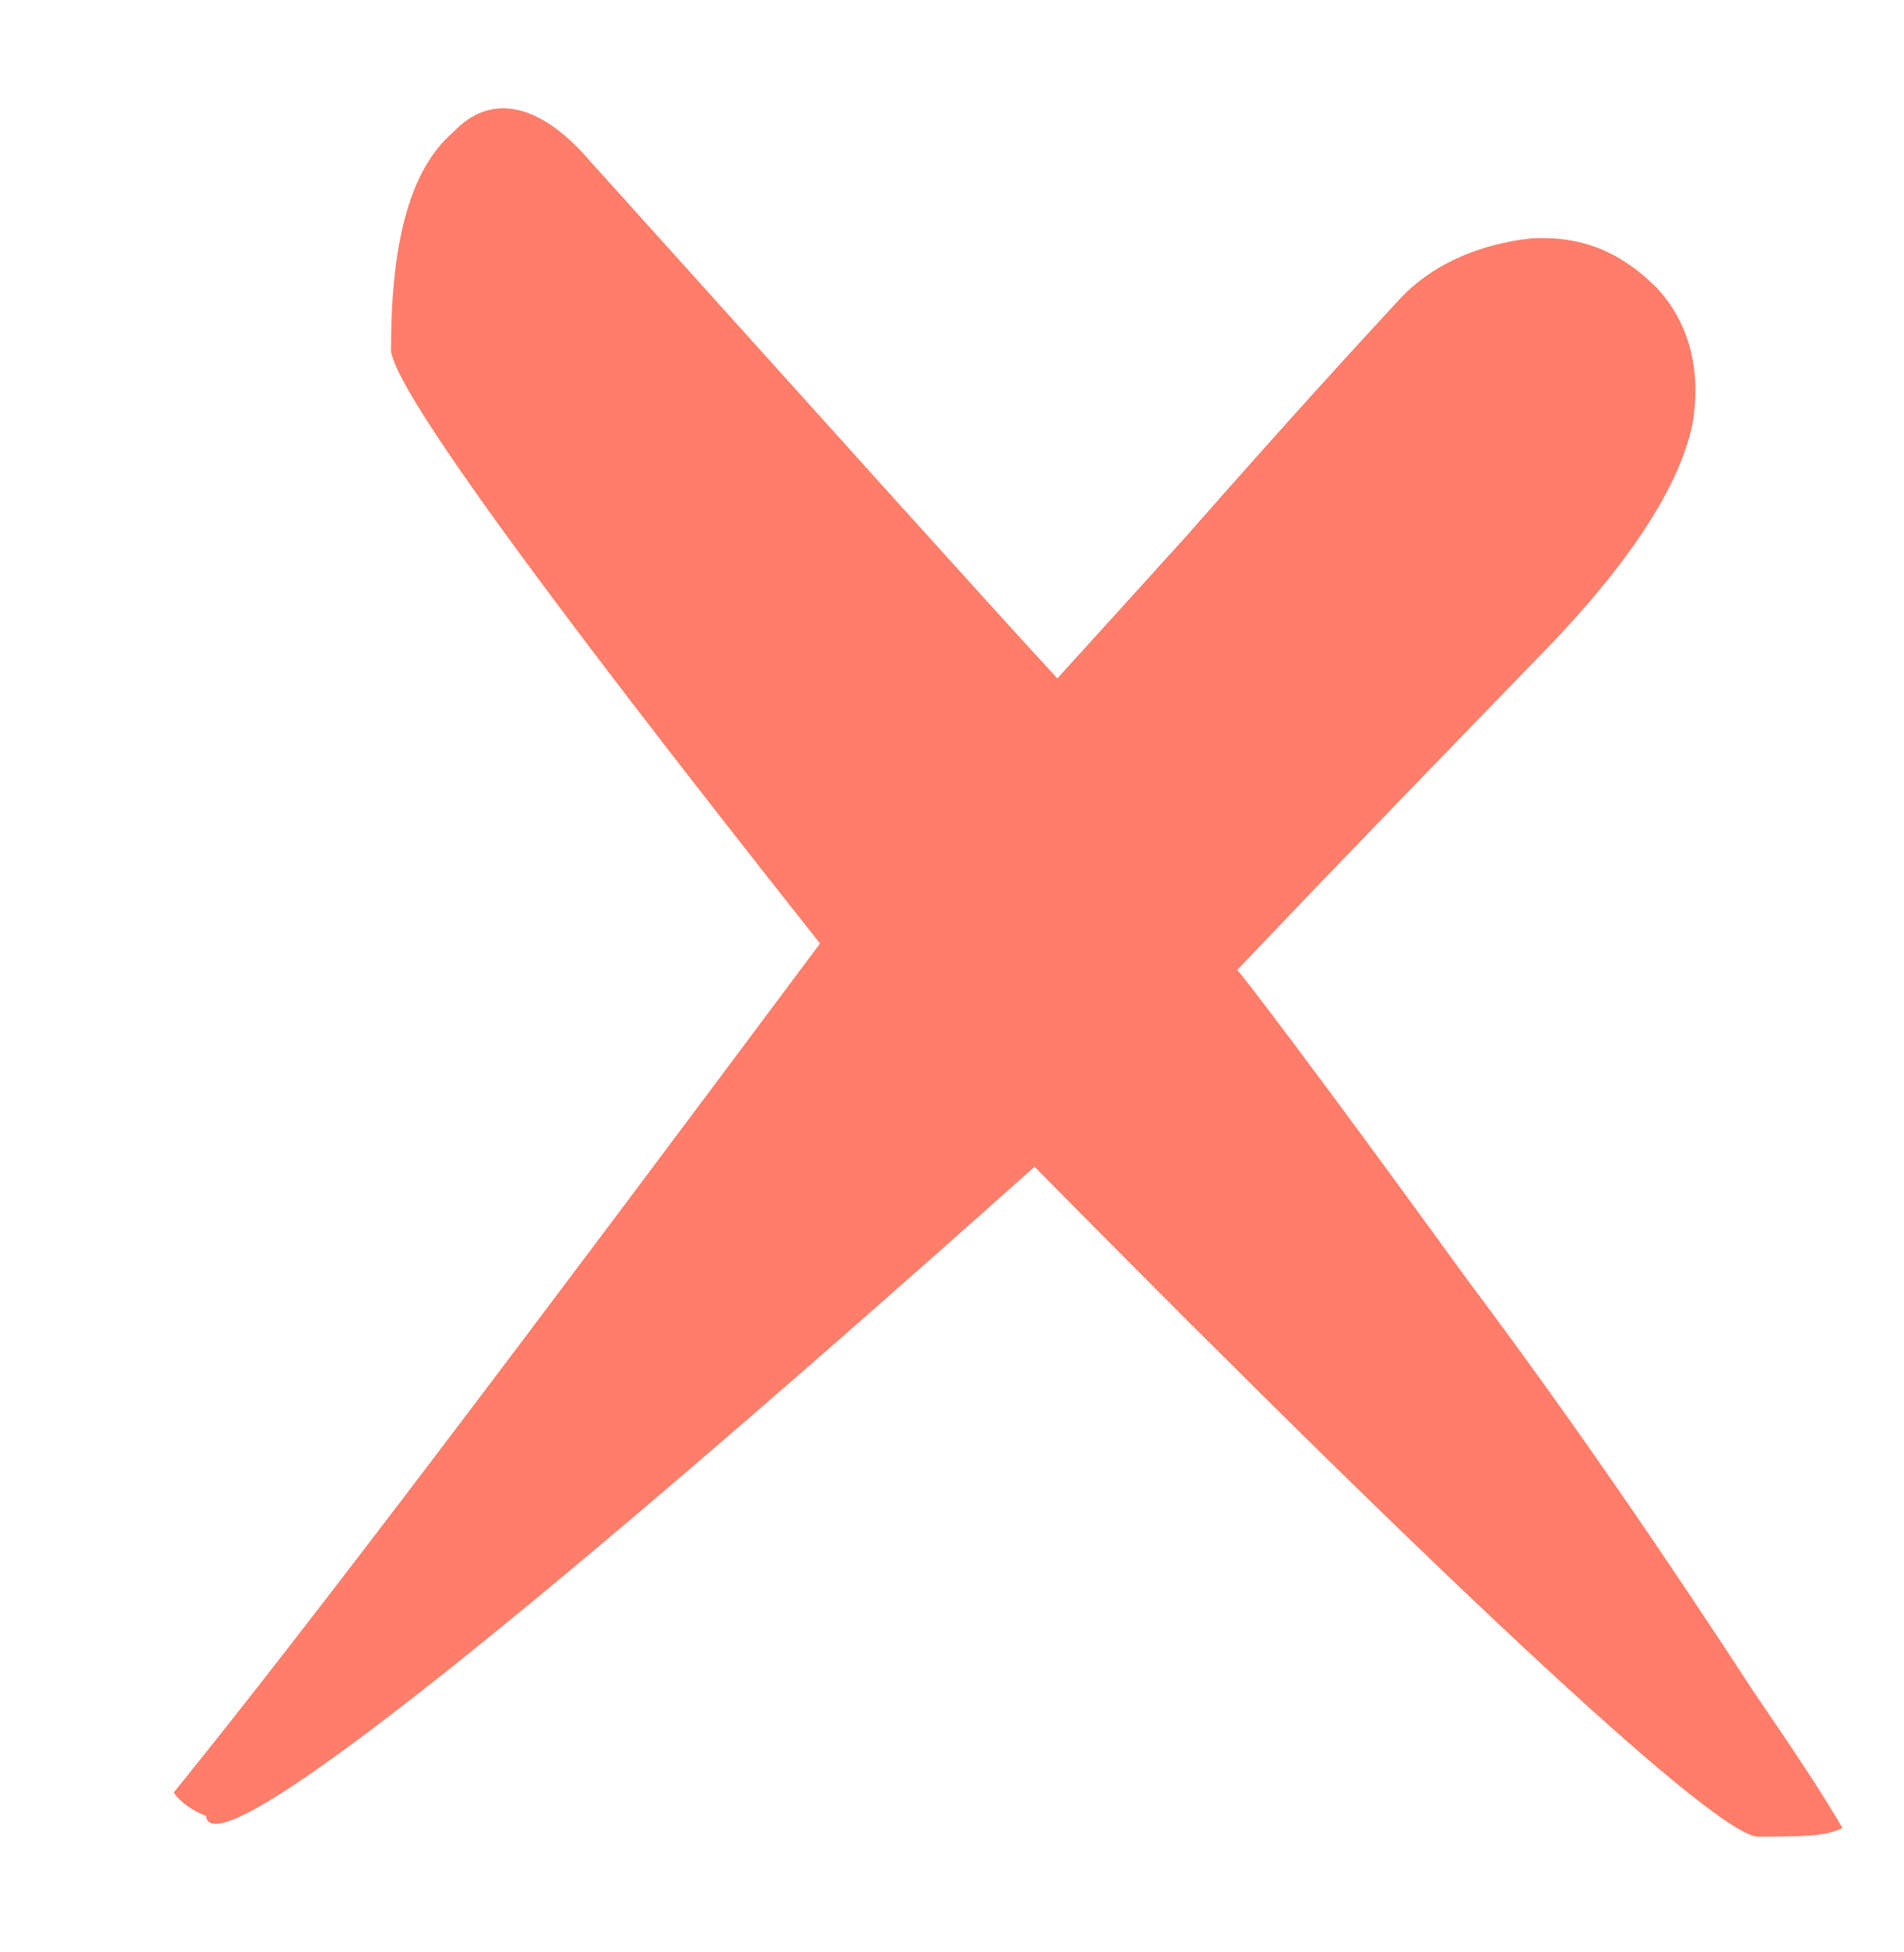 <?xml version="1.0" encoding="utf-8"?>
<!-- Generator: Adobe Illustrator 15.0.0, SVG Export Plug-In . SVG Version: 6.00 Build 0)  -->
<!DOCTYPE svg PUBLIC "-//W3C//DTD SVG 1.1//EN" "http://www.w3.org/Graphics/SVG/1.1/DTD/svg11.dtd">
<svg version="1.1" id="图层_1" xmlns="http://www.w3.org/2000/svg" xmlns:xlink="http://www.w3.org/1999/xlink" x="0px" y="0px"
	 width="64.809px" height="66.434px" viewBox="0 0 64.809 66.434" enable-background="new 0 0 64.809 66.434" xml:space="preserve">
<g opacity="0.65">
	<path fill="#FF3719" d="M57.611,14.415c0.3-1.8-0.1-3.4-1.2-4.6c-1.2-1.2-2.5-1.8-4.3-1.7c-1.8,0.2-3.4,0.9-4.5,2.1
		c-1.2,1.3-3.6,3.9-7.2,8c-3.7,4.1-5.2,5.7-4.399,4.9c-2.4-2.6-7.7-8.5-15.9-17.6c-1.7-2-3.4-2.4-4.7-1c-1.399,1.2-2.1,3.6-2.1,7.3
		c-0.2,1,4.7,7.8,14.6,20.3c-10,13.4-17.3,23.1-22,28.9c0.2,0.3,0.601,0.6,1.101,0.8c0.199,1.8,9.6-5.5,28.199-22.1
		c14.9,15.1,23.2,22.7,24.601,22.8c1.399,0,2.399,0,2.899-0.3c-0.699-1.2-1.699-2.7-3-4.6c-3-4.6-6.199-9.3-9.8-14.1
		c-5-6.9-7.6-10.3-7.8-10.5c3.9-4.1,7.4-7.7,10.5-10.9C55.611,19.015,57.211,16.415,57.611,14.415z"/>
</g>
</svg>
